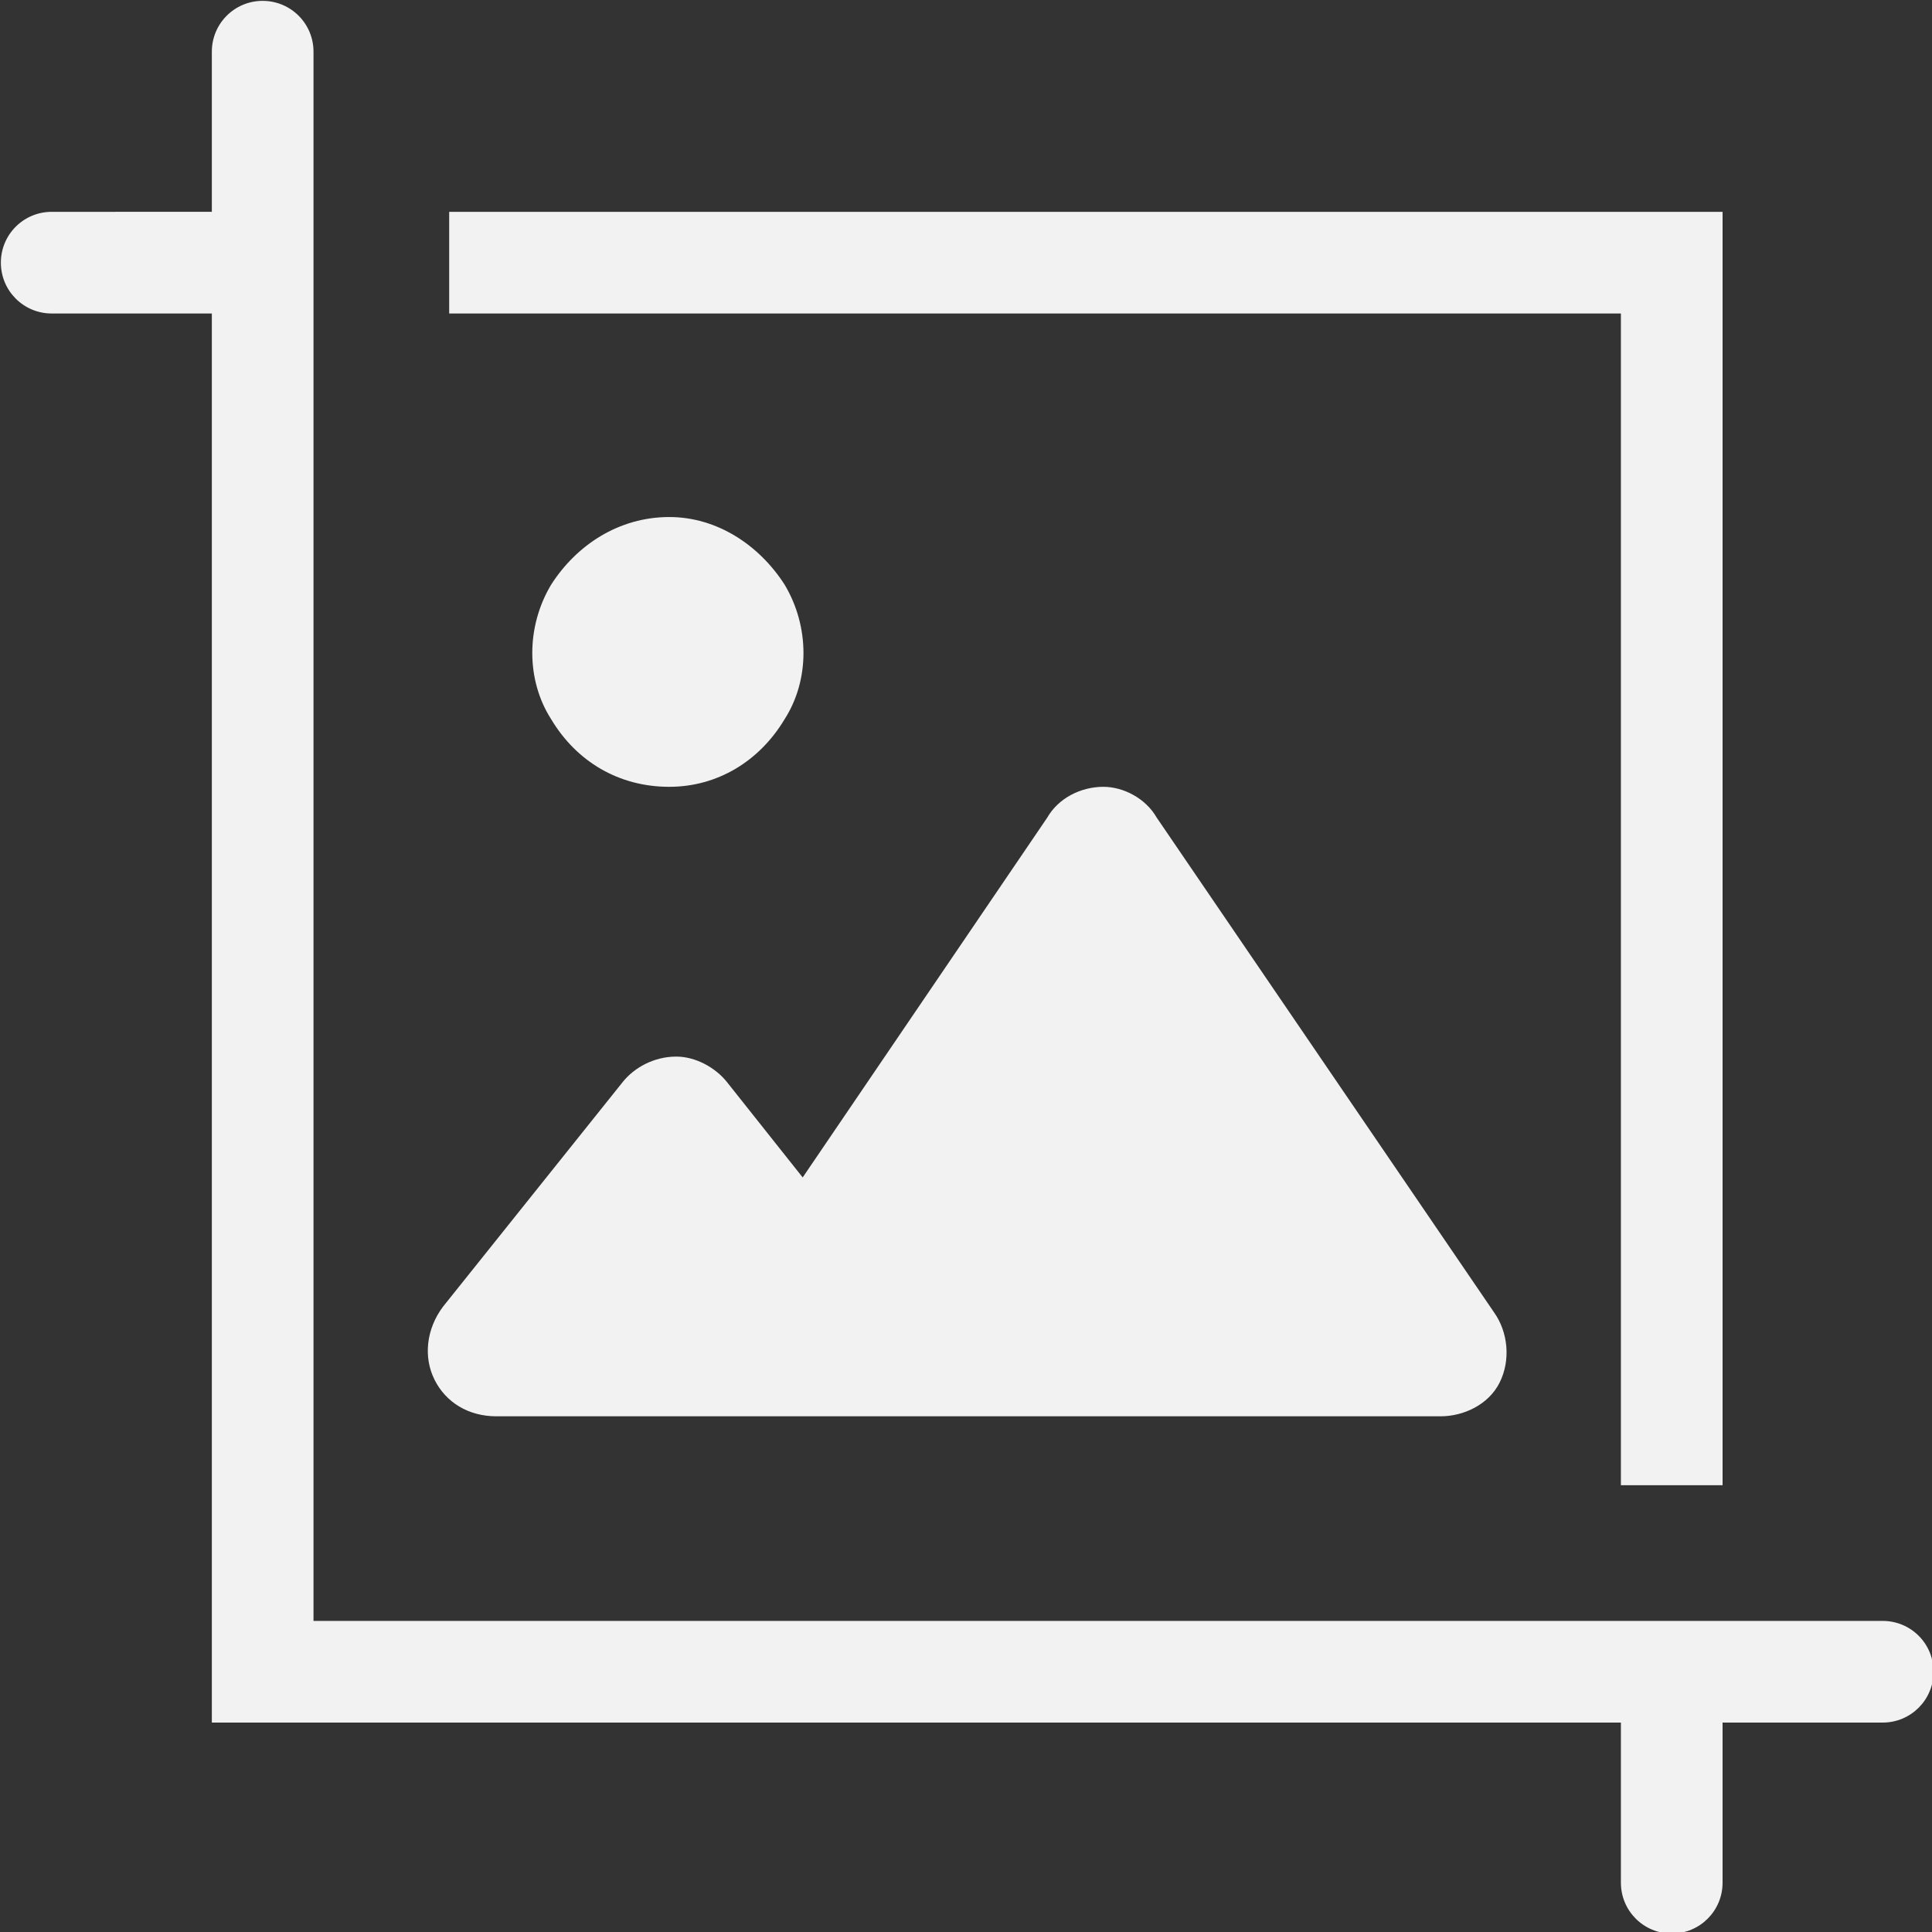 <?xml version="1.0" encoding="UTF-8" standalone="no"?>
<!-- Created with Inkscape (http://www.inkscape.org/) -->

<svg
   width="200"
   height="200"
   viewBox="0 0 200 200"
   version="1.1"
   id="svg1"
   inkscape:version="1.3.2 (091e20ef0f, 2023-11-25, custom)"
   sodipodi:docname="imagect-icon.svg"
   xmlns:inkscape="http://www.inkscape.org/namespaces/inkscape"
   xmlns:sodipodi="http://sodipodi.sourceforge.net/DTD/sodipodi-0.dtd"
   xmlns="http://www.w3.org/2000/svg"
   xmlns:svg="http://www.w3.org/2000/svg">
  <rect x="0" y="0" width="200" height="200" fill="#333333" stroke="none"/>
  <sodipodi:namedview
     id="namedview1"
     pagecolor="#505050"
     bordercolor="#eeeeee"
     borderopacity="1"
     inkscape:showpageshadow="0"
     inkscape:pageopacity="0"
     inkscape:pagecheckerboard="0"
     inkscape:deskcolor="#505050"
     inkscape:document-units="px"
     inkscape:zoom="1"
     inkscape:cx="72.5"
     inkscape:cy="137.5"
     inkscape:window-width="1362"
     inkscape:window-height="714"
     inkscape:window-x="0"
     inkscape:window-y="0"
     inkscape:window-maximized="0"
     inkscape:current-layer="layer1">
    <inkscape:page
       x="0"
       y="0"
       width="200"
       height="200"
       id="page6"
       margin="0"
       bleed="0" />
  </sodipodi:namedview>
  <defs
     id="defs1">
    <inkscape:path-effect
       effect="offset"
       id="path-effect3"
       is_visible="true"
       lpeversion="1.2"
       linejoin_type="miter"
       unit="mm"
       offset="0.8"
       miter_limit="4"
       attempt_force_join="false"
       update_on_knot_move="true" />
    <inkscape:path-effect
       effect="offset"
       id="path-effect2"
       is_visible="true"
       lpeversion="1.2"
       linejoin_type="miter"
       unit="mm"
       offset="0.2"
       miter_limit="4"
       attempt_force_join="false"
       update_on_knot_move="true" />
    <inkscape:path-effect
       effect="offset"
       id="path-effect1"
       is_visible="true"
       lpeversion="1.2"
       linejoin_type="round"
       unit="mm"
       offset="-1"
       miter_limit="4"
       attempt_force_join="false"
       update_on_knot_move="true" />
  </defs>
  <g
     inkscape:label="Layer 1"
     inkscape:groupmode="layer"
     id="layer1"
     transform="translate(-225.932,-20.222)">
    <g
       id="g6"
       transform="matrix(1.365,0,0,1.365,-23.384,-229.094)"
       inkscape:label="logo"
       style="fill:#f2f2f2">
      <g
         id="g4"
         transform="matrix(0.909,0,0,0.909,136.547,129.903)"
         style="display:inline;fill:#f2f2f2;stroke:none"
         inkscape:label="draw">
        <path
           style="font-weight:900;font-size:133.333px;font-family:Roboto;-inkscape-font-specification:'Roboto, Heavy';fill:#f2f2f2;stroke:none;stroke-width:0.34"
           d="m 106.556,123.671 c 3.986,0 7.503,-2.11 9.613,-5.627 2.11,-3.282 2.11,-7.737 0,-11.254 -2.11,-3.282 -5.627,-5.627 -9.613,-5.627 -4.22,0 -7.737,2.345 -9.847,5.627 -2.11,3.517 -2.11,7.972 0,11.254 2.11,3.517 5.627,5.627 9.847,5.627 z"
           id="path4"
           inkscape:label="sun" />
        <path
           style="font-weight:900;font-size:133.333px;font-family:Roboto;-inkscape-font-specification:'Roboto, Heavy';fill:#f2f2f2;stroke:none;stroke-width:0.34"
           d="m 147.228,126.25 c -0.938,-1.641 -2.813,-2.579 -4.455,-2.579 -1.876,0 -3.751,0.938 -4.689,2.579 l -20.398,30.011 -6.33,-7.972 c -0.938,-1.172 -2.579,-2.11 -4.22,-2.11 -1.876,0 -3.517,0.938 -4.455,2.11 l -15.005,18.757 c -1.407,1.876 -1.641,4.22 -0.703,6.096 0.938,1.876 2.814,3.048 5.158,3.048 h 22.508 7.503 48.767 c 1.876,0 3.986,-0.938 4.924,-2.814 0.938,-1.876 0.703,-4.22 -0.469,-5.861 z"
           id="path3"
           inkscape:label="mountains" />
      </g>
      <g
         id="g5"
         inkscape:label="frame"
         transform="translate(121.519,109.892)"
         style="fill:#f2f2f2">
        <path
           style="color:#000000;display:inline;fill:#f2f2f2;stroke-linecap:round;-inkscape-stroke:none"
           d="m 81.051,72.822 c -2.134,0 -3.855,1.722 -3.855,3.855 V 203.395 H 203.912 c 2.134,0 3.855,-1.722 3.855,-3.855 0,-2.134 -1.722,-3.855 -3.855,-3.855 H 84.906 V 76.678 c 0,-2.134 -1.722,-3.855 -3.855,-3.855 z"
           id="path2"
           inkscape:label="bottom-left" />
        <path
           id="rect2-7"
           style="color:#000000;display:inline;fill:#f2f2f2;stroke-linecap:round;-inkscape-stroke:none"
           inkscape:label="top-right"
           d="m 65.051,88.822 c -2.134,0 -3.855,1.722 -3.855,3.855 0,2.134 1.722,3.855 3.855,3.855 H 78.906 v -7.711 z m 30.145,0 v 7.711 h 88.861 v 88.861 h 7.711 V 88.822 Z M 184.057,201.684 v 13.855 c 0,2.134 1.722,3.855 3.855,3.855 2.134,0 3.855,-1.722 3.855,-3.855 v -13.855 z" />
      </g>
    </g>
  </g>
</svg>
